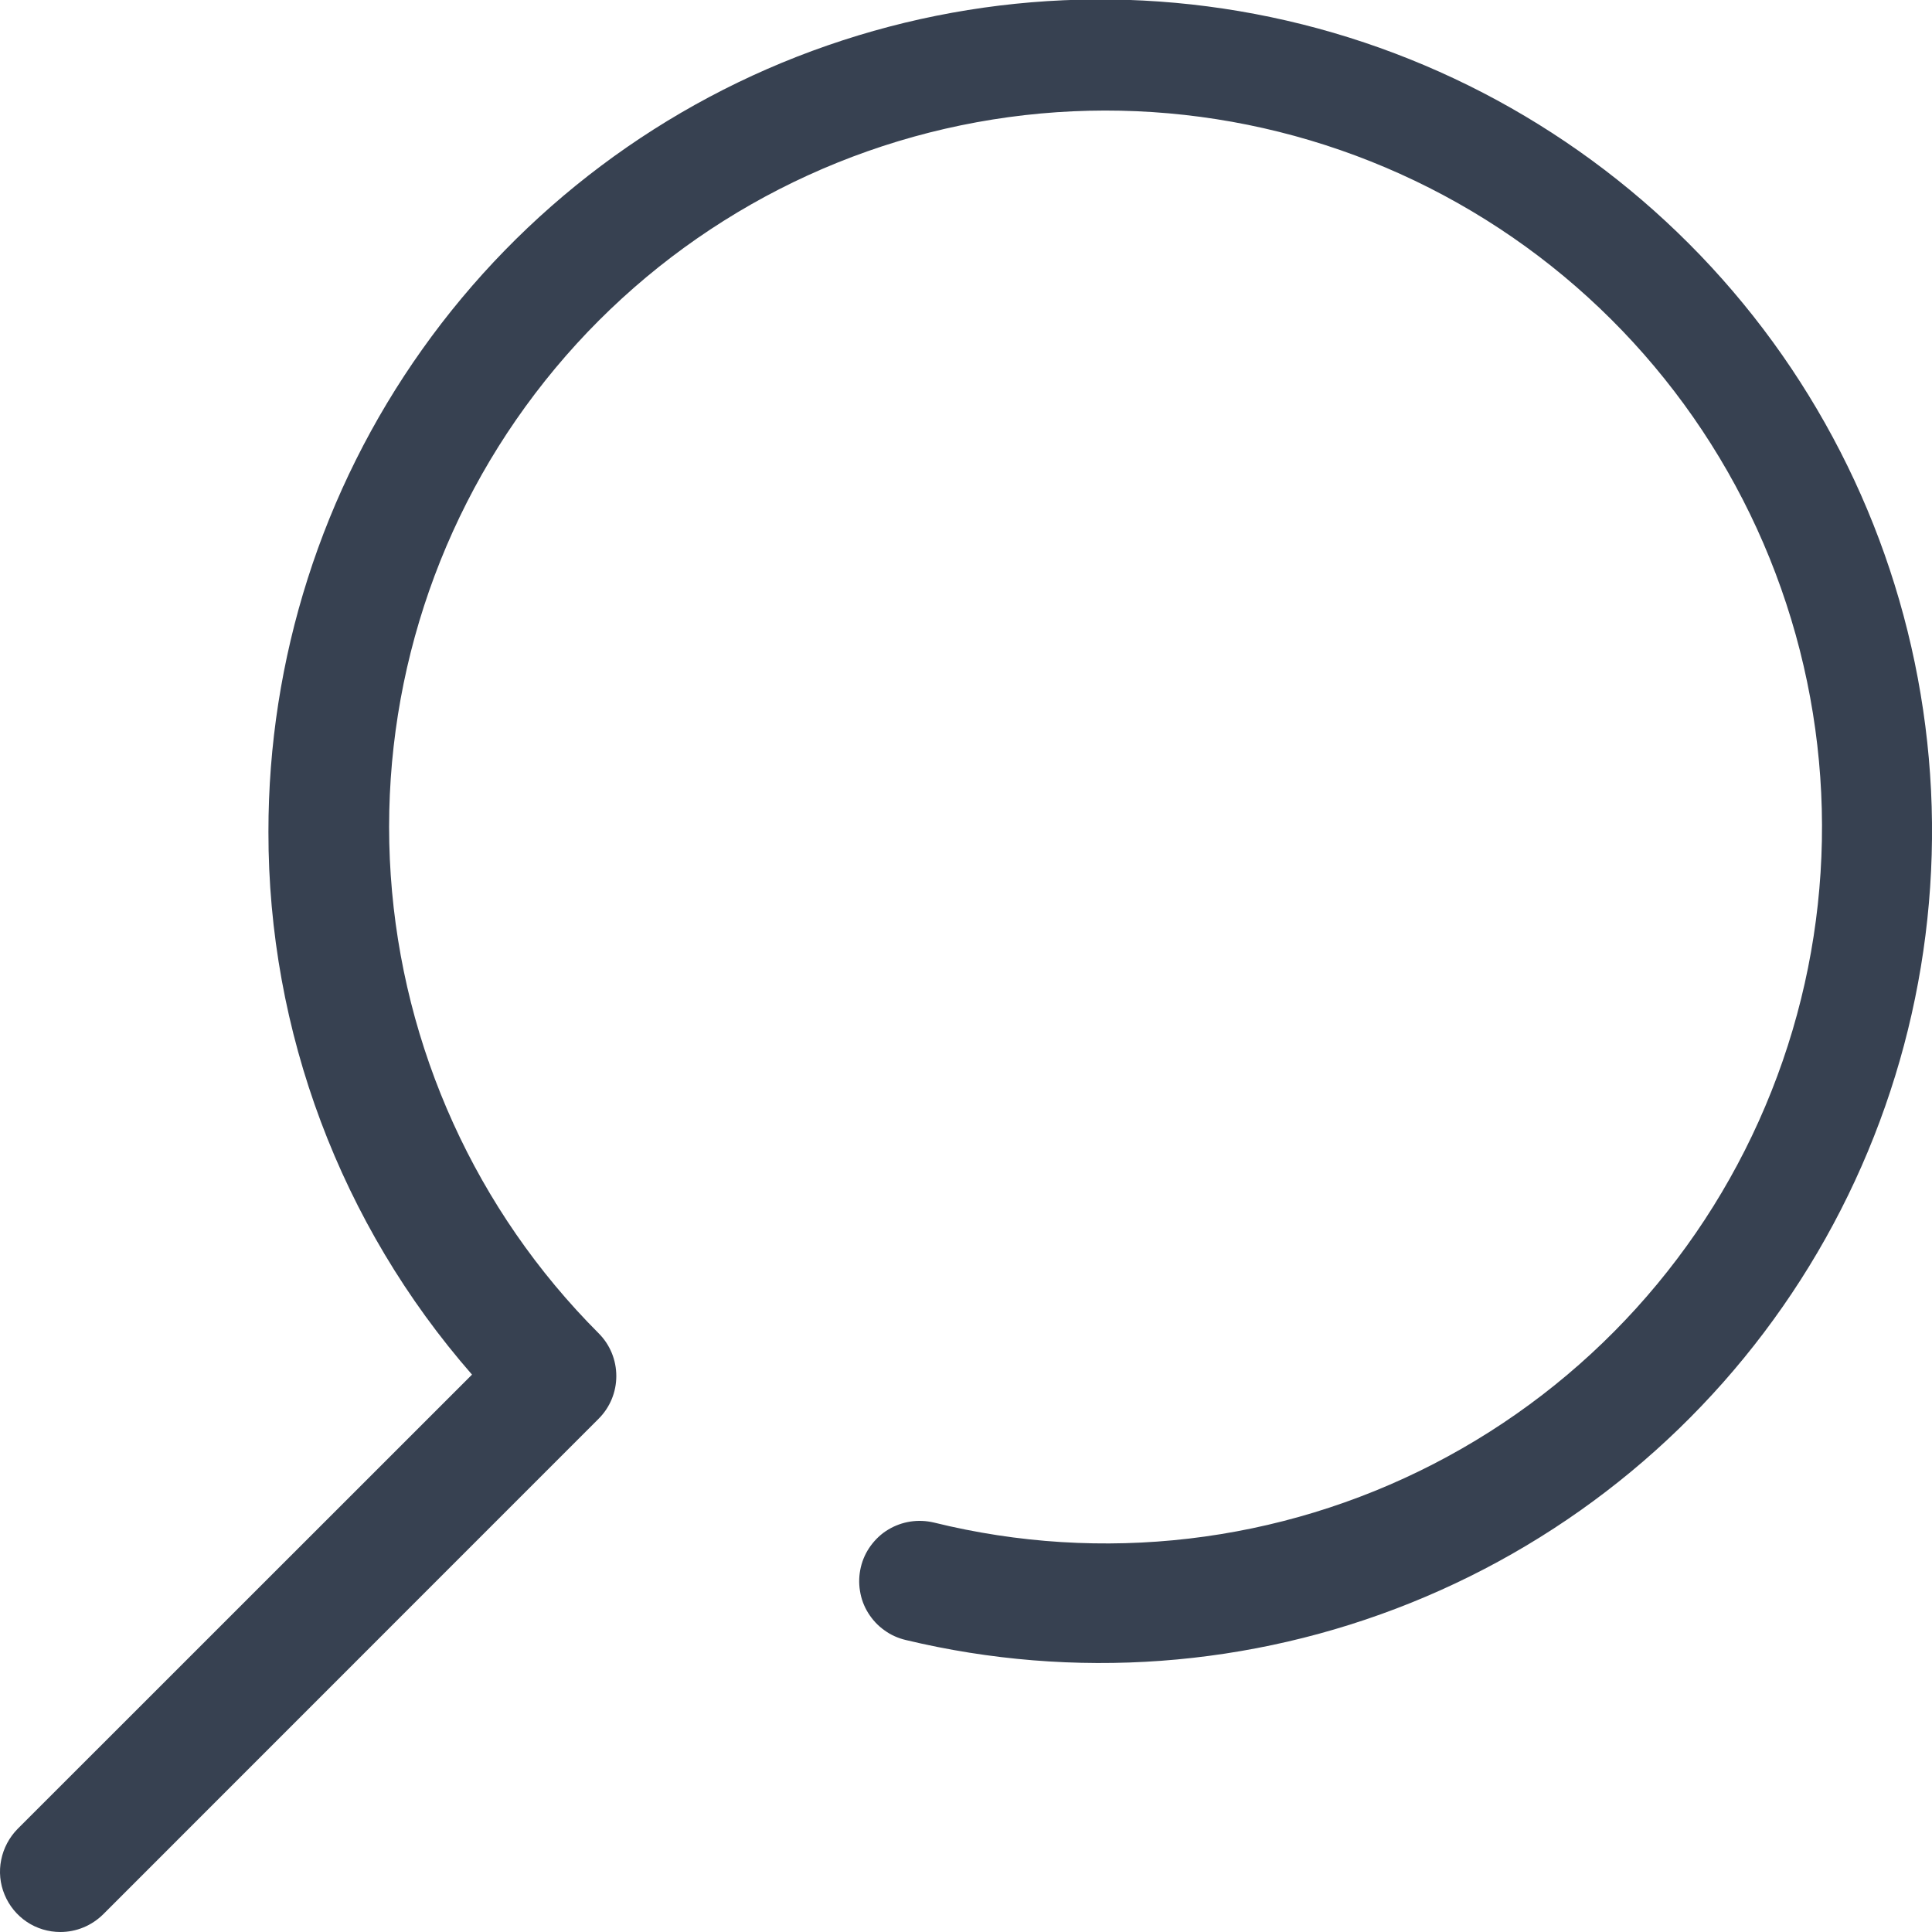 <svg width="16" height="16" viewBox="0 0 16 16" fill="none" xmlns="http://www.w3.org/2000/svg">
<g clip-path="url(#clip0_702_6020)">
<path d="M0.5 16C0.401 16 0.304 15.971 0.222 15.916C0.14 15.861 0.076 15.783 0.038 15.691C0 15.6 -0.01 15.499 0.01 15.402C0.029 15.306 0.077 15.216 0.146 15.146L3.909 11.384C2.821 10.139 2.221 8.542 2.223 6.889C2.222 5.457 2.667 4.06 3.497 2.893C4.326 1.726 5.499 0.846 6.851 0.377C8.204 -0.093 9.669 -0.13 11.044 0.272C12.418 0.674 13.633 1.494 14.52 2.618C15.407 3.742 15.921 5.115 15.992 6.545C16.062 7.975 15.685 9.392 14.913 10.598C14.141 11.804 13.013 12.739 11.684 13.274C10.356 13.809 8.894 13.916 7.502 13.582C7.438 13.567 7.377 13.54 7.324 13.501C7.27 13.463 7.225 13.414 7.19 13.358C7.155 13.302 7.132 13.24 7.122 13.175C7.111 13.109 7.114 13.043 7.129 12.979C7.144 12.915 7.172 12.854 7.211 12.801C7.25 12.748 7.298 12.702 7.355 12.668C7.411 12.634 7.474 12.611 7.539 12.601C7.604 12.591 7.67 12.594 7.734 12.609C9.127 12.953 10.597 12.781 11.872 12.124C13.147 11.467 14.141 10.371 14.67 9.038C15.2 7.705 15.228 6.226 14.75 4.873C14.273 3.521 13.322 2.387 12.073 1.682C10.824 0.977 9.362 0.748 7.957 1.038C6.552 1.328 5.3 2.117 4.432 3.259C3.564 4.4 3.139 5.818 3.236 7.249C3.333 8.68 3.944 10.027 4.958 11.042C5.052 11.136 5.104 11.263 5.104 11.396C5.104 11.528 5.052 11.655 4.958 11.749L0.854 15.854C0.807 15.9 0.752 15.937 0.691 15.962C0.631 15.987 0.566 16 0.5 16Z" fill="#374151"/>
</g>
<defs>
<clipPath id="clip0_702_6020">
<rect width="16" height="16" fill="white"/>
</clipPath>
</defs>
</svg>
